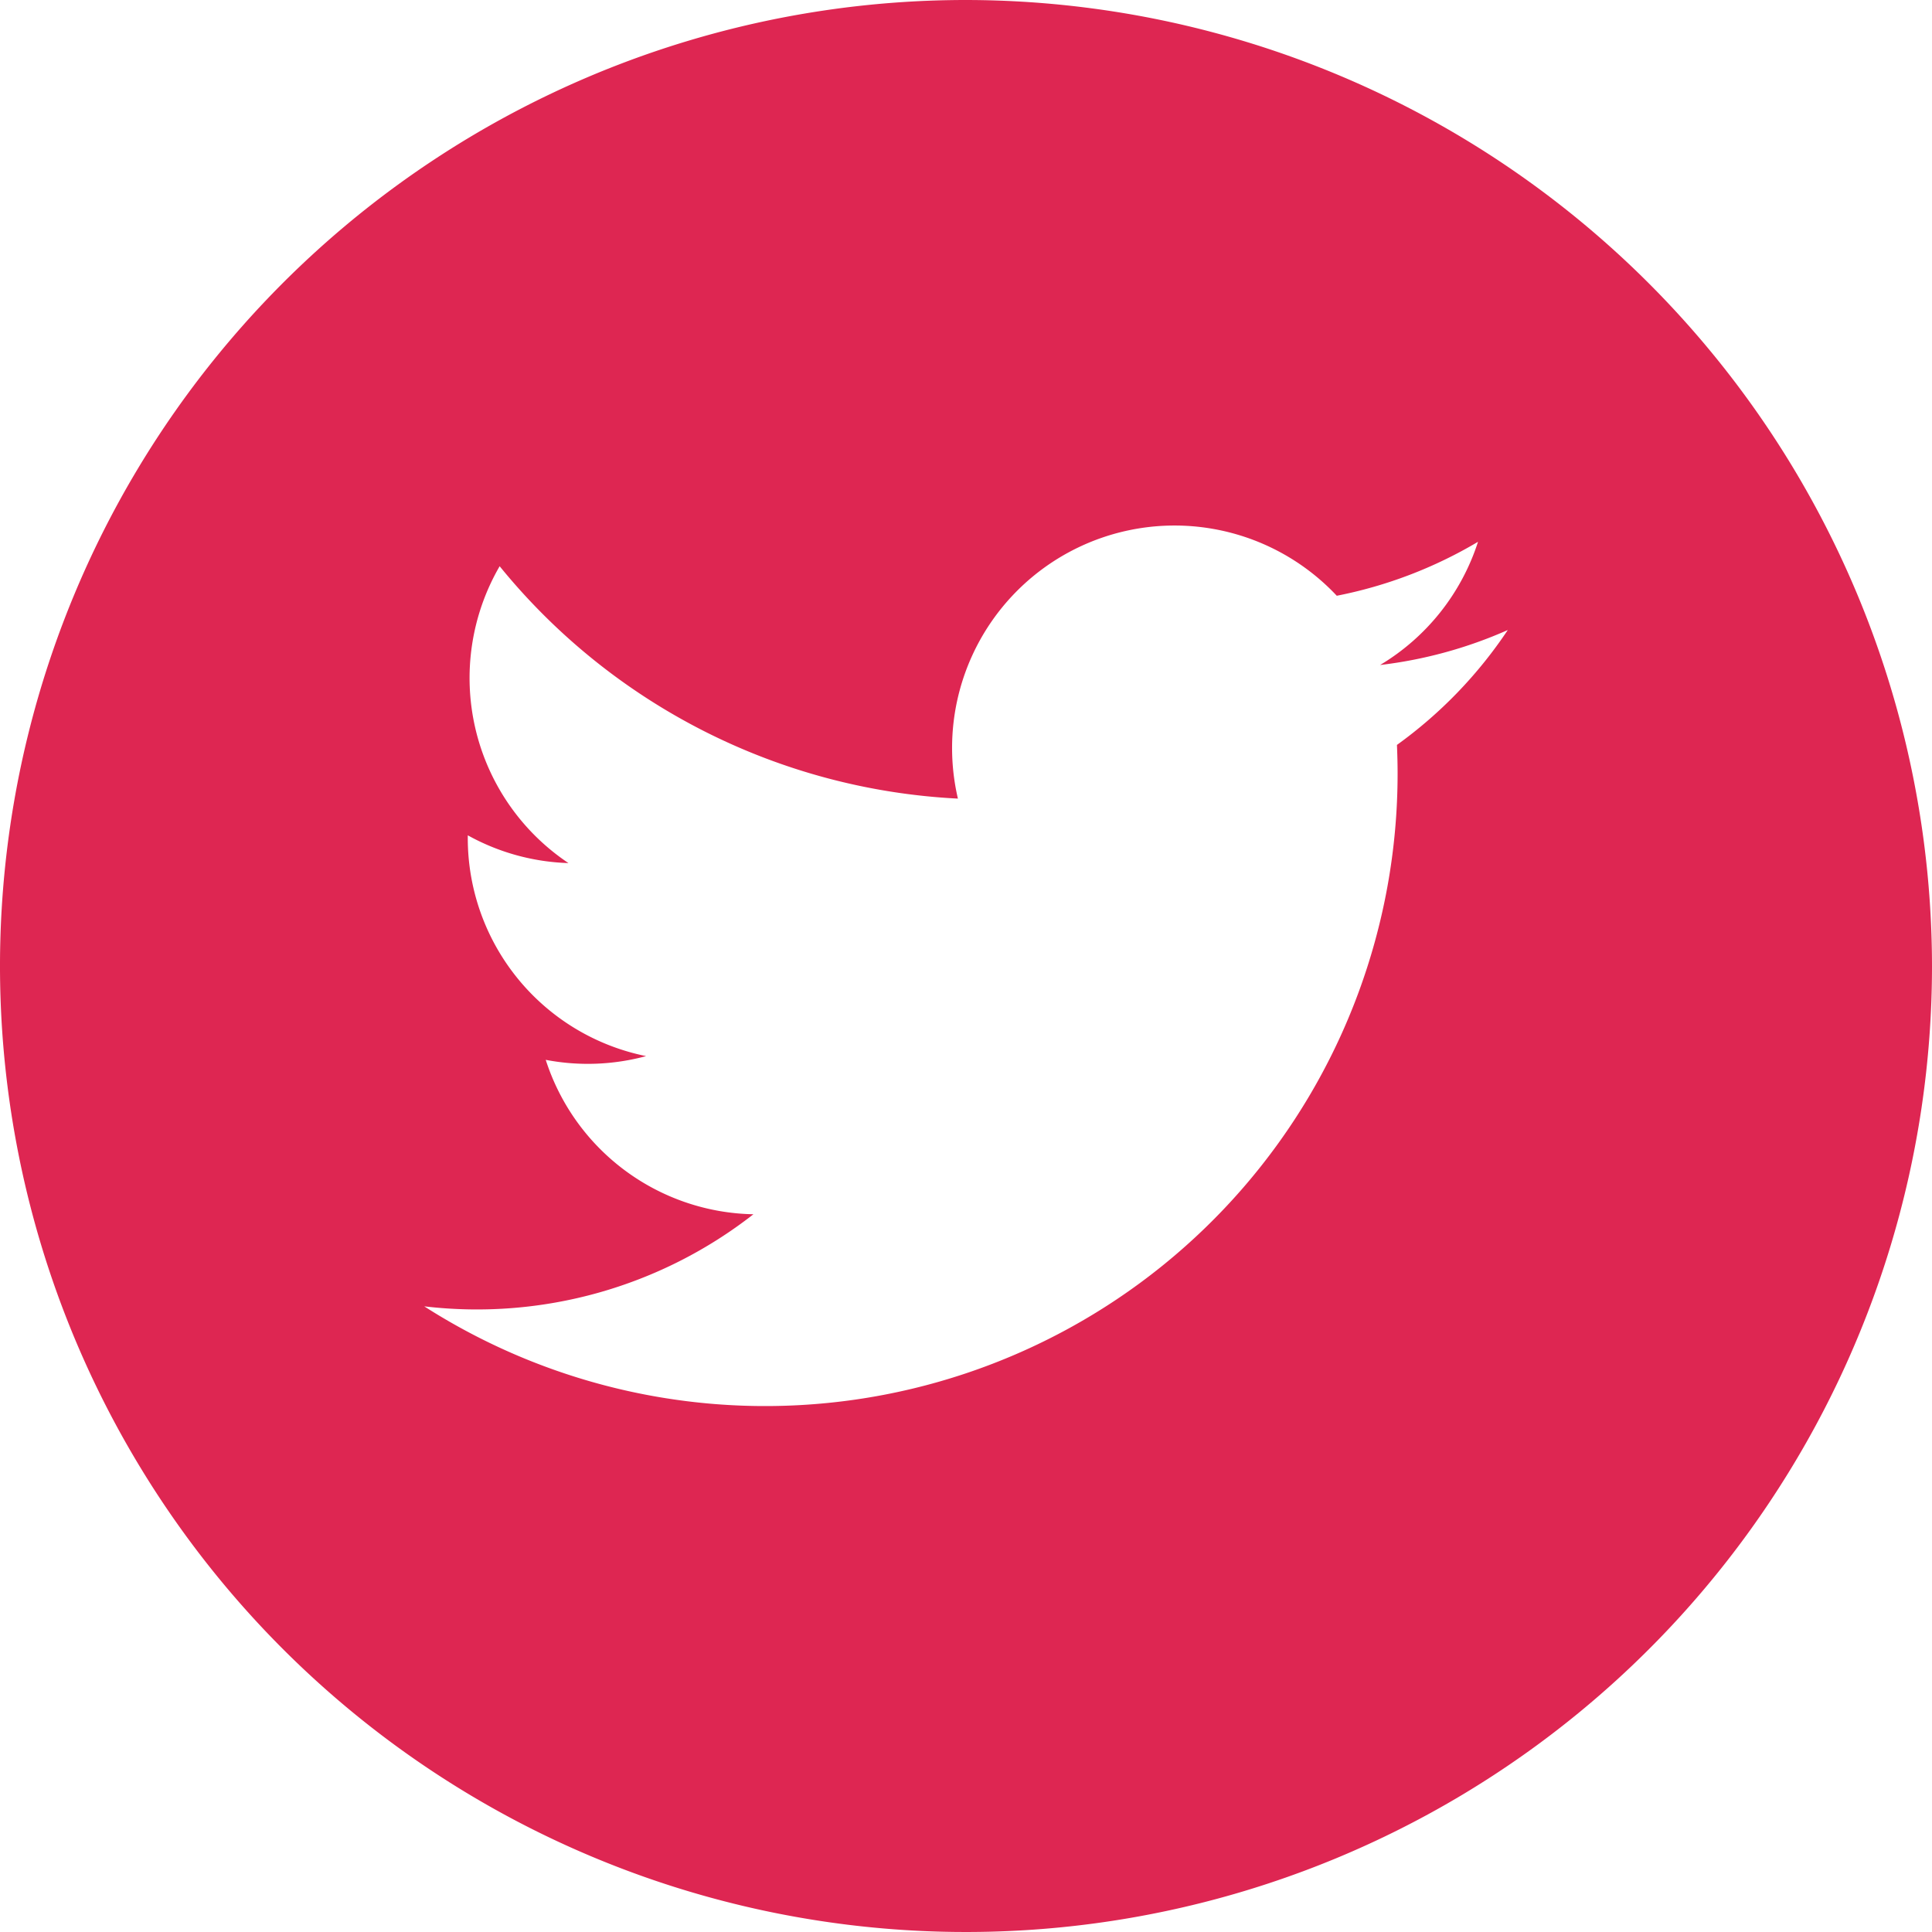 <svg id="twitter" xmlns="http://www.w3.org/2000/svg" width="47.042" height="47.042" viewBox="0 0 47.042 47.042">
  <g id="Grupo_20" data-name="Grupo 20">
    <path id="Caminho_10" data-name="Caminho 10" d="M23.521,0A23.521,23.521,0,1,0,47.042,23.521,23.548,23.548,0,0,0,23.521,0ZM34.014,18.138c.01.233.016.468.016.7a15.4,15.4,0,0,1-23.7,12.97,10.932,10.932,0,0,0,8.015-2.242,5.419,5.419,0,0,1-5.057-3.76,5.435,5.435,0,0,0,2.444-.091,5.415,5.415,0,0,1-4.342-5.308c0-.023,0-.046,0-.068a5.392,5.392,0,0,0,2.451.676,5.422,5.422,0,0,1-1.675-7.228,15.372,15.372,0,0,0,11.158,5.658,5.417,5.417,0,0,1,9.225-4.939,10.806,10.806,0,0,0,3.439-1.314,5.438,5.438,0,0,1-2.384,3,10.763,10.763,0,0,0,3.109-.852A10.89,10.89,0,0,1,34.014,18.138Z" fill="#de2652"/>
  </g>
</svg>
